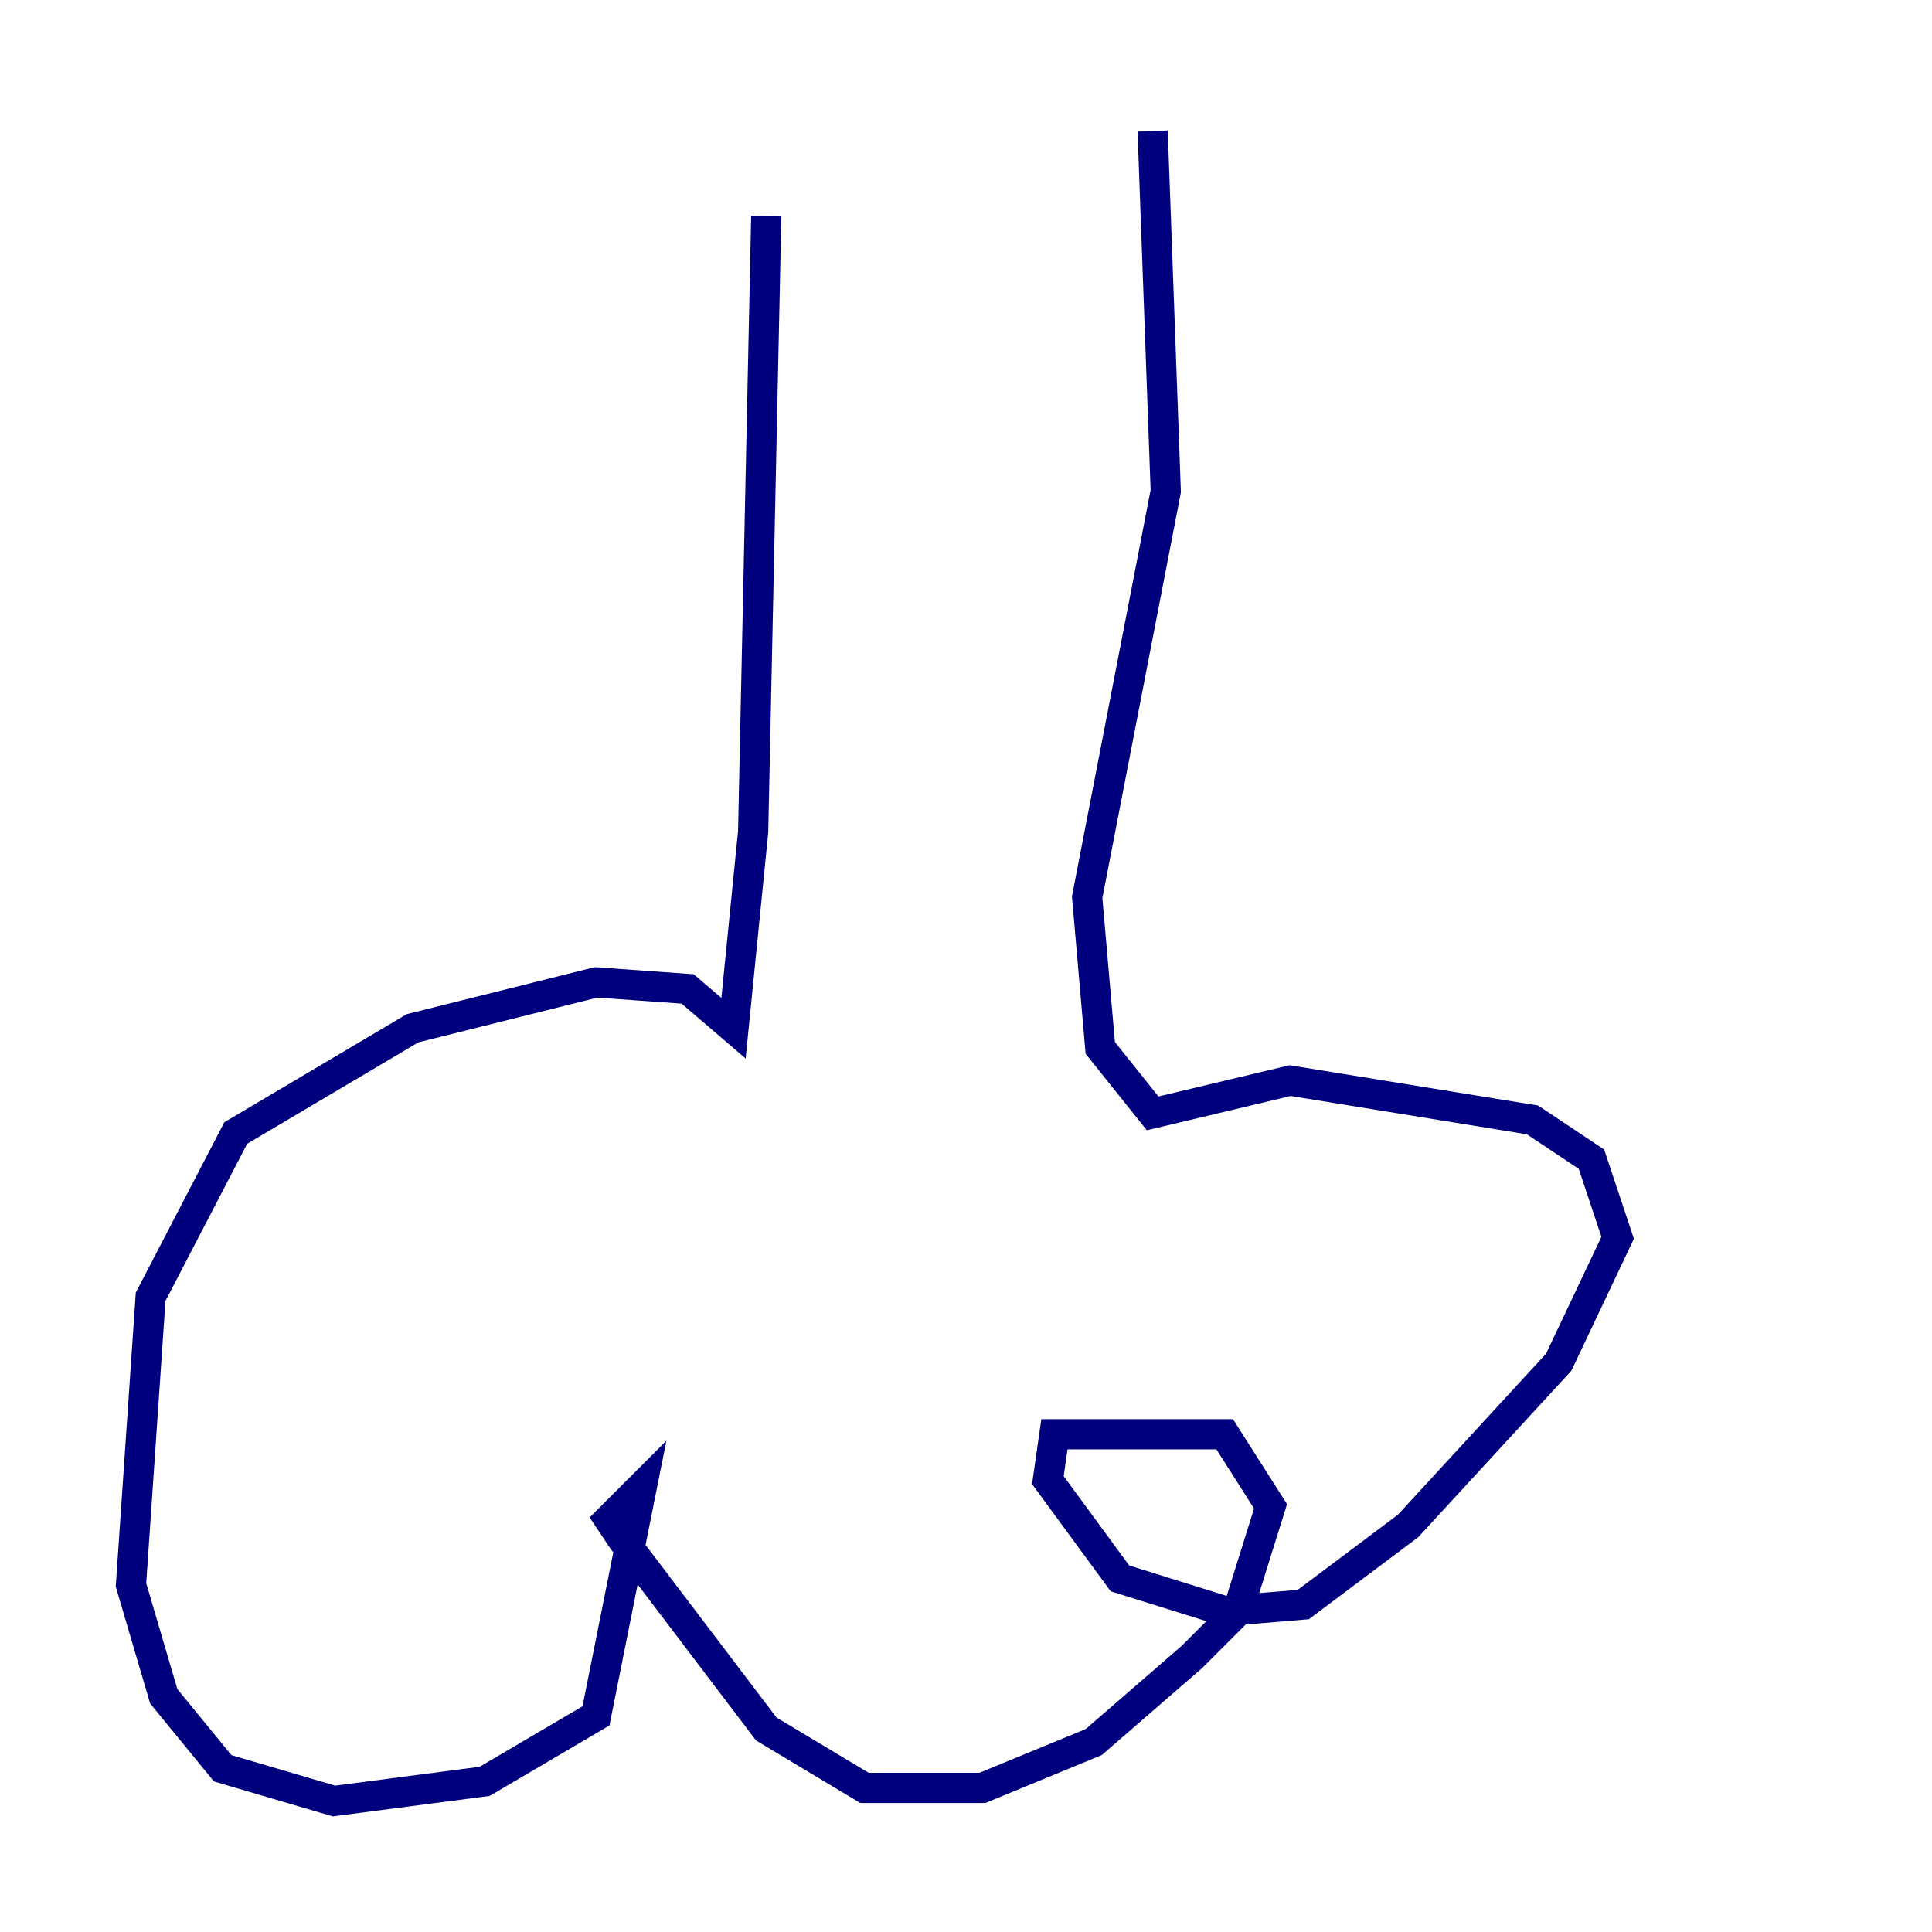 <?xml version="1.0" encoding="utf-8" ?>
<svg baseProfile="tiny" height="128" version="1.2" viewBox="0,0,128,128" width="128" xmlns="http://www.w3.org/2000/svg" xmlns:ev="http://www.w3.org/2001/xml-events" xmlns:xlink="http://www.w3.org/1999/xlink"><defs /><polyline fill="none" points="50.766,14.319 49.898,55.105 48.597,68.122 45.559,65.519 39.485,65.085 27.336,68.122 15.62,75.064 9.98,85.912 8.678,105.003 10.848,112.38 14.752,117.153 22.129,119.322 32.108,118.02 39.485,113.681 42.522,98.495 40.352,100.664 41.22,101.966 50.766,114.549 57.275,118.454 65.085,118.454 72.461,115.417 78.969,109.776 82.007,106.739 84.176,99.797 81.139,95.024 69.858,95.024 69.424,98.061 74.197,104.57 81.139,106.739 86.346,106.305 93.288,101.098 103.268,90.251 107.173,82.007 105.437,76.8 101.532,74.197 85.478,71.593 76.366,73.763 72.895,69.424 72.027,59.444 77.234,32.542 76.366,8.678" stroke="#00007f" stroke-width="2" /></svg>